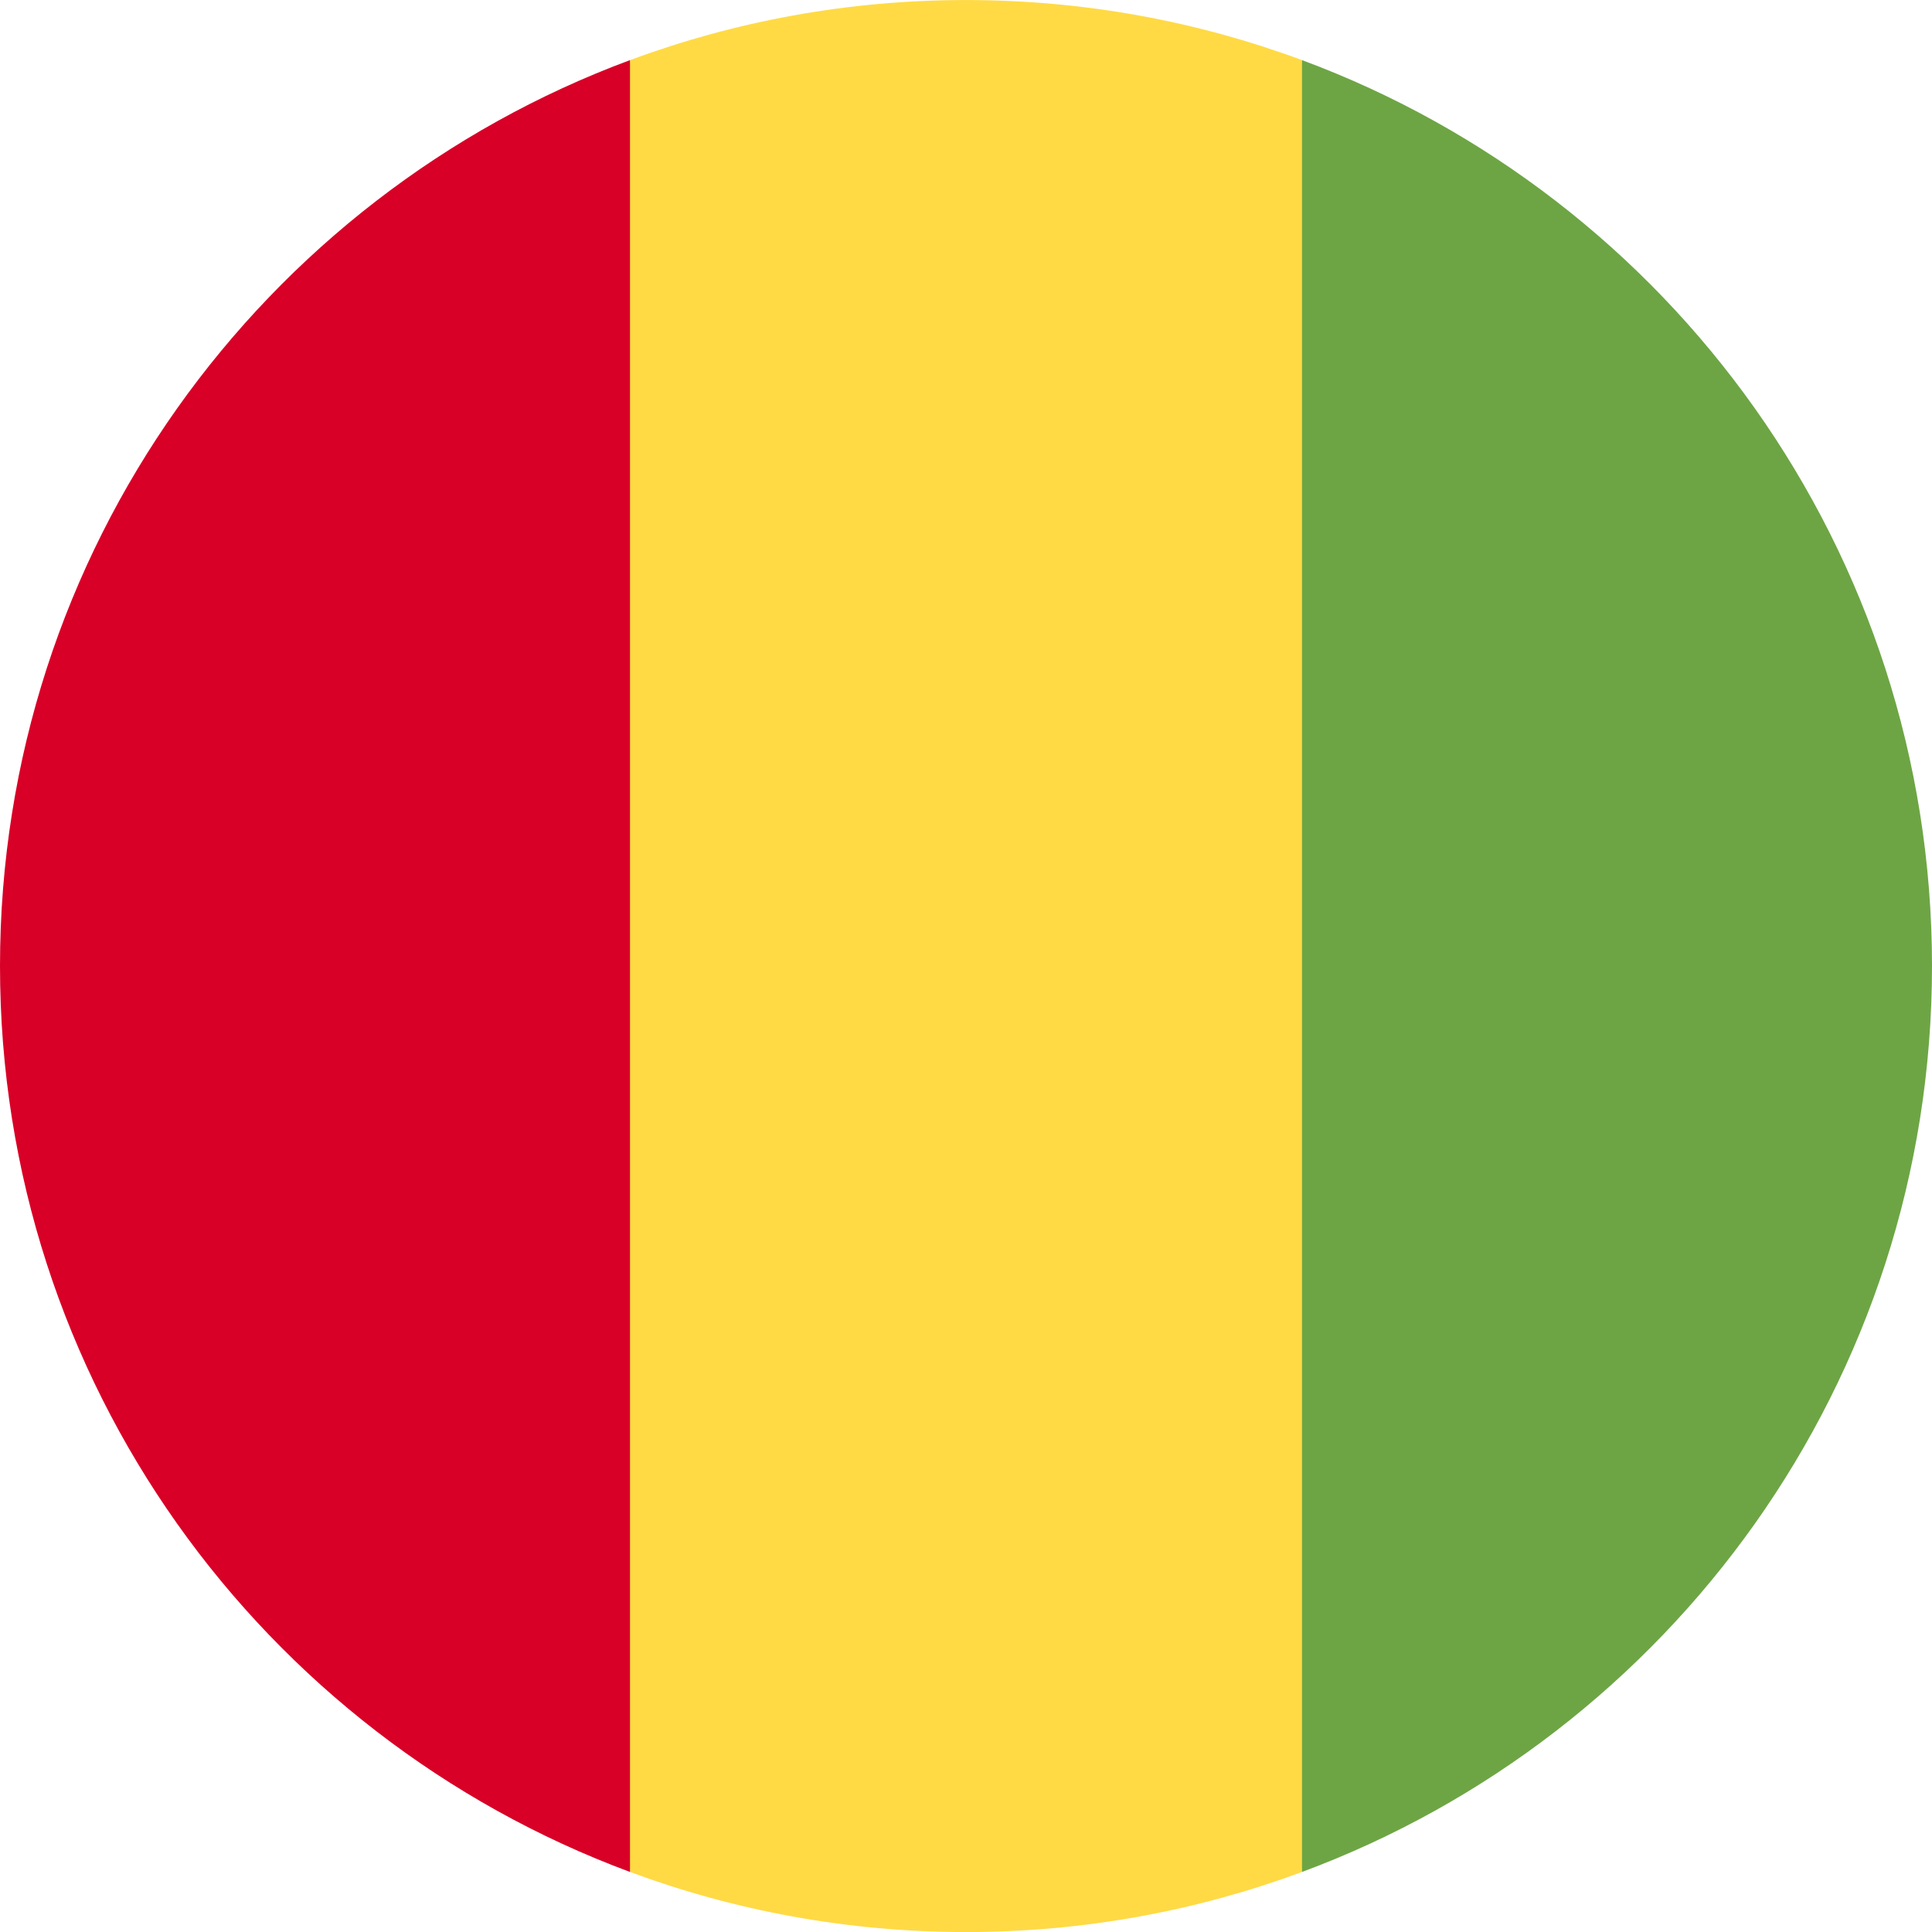 <svg width="50" height="50" viewBox="0 0 50 50" fill="none" xmlns="http://www.w3.org/2000/svg">
<g id="icon=guinea" clip-path="url(#clip0_105_1631)">
<path id="Vector" d="M33.696 1.556C30.988 0.551 28.058 0.001 25 0.001C21.942 0.001 19.013 0.551 16.305 1.556L15.218 25.001L16.305 48.446C19.013 49.451 21.942 50.001 25 50.001C28.058 50.001 30.988 49.451 33.696 48.446L34.783 25.001L33.696 1.556Z" fill="#FFDA44"/>
<path id="Vector_2" d="M0 25.001C0 35.75 6.784 44.914 16.304 48.446V1.556C6.784 5.088 0 14.252 0 25.001Z" fill="#D80027"/>
<path id="Vector_3" d="M50 25.001C50 14.252 43.216 5.088 33.696 1.556V48.446C43.216 44.914 50 35.75 50 25.001Z" fill="#6DA544"/>
</g>
<defs>
<clipPath id="clip0_105_1631">
<rect width="50" height="50" fill="white" transform="translate(0 0.001)"/>
</clipPath>
</defs>
</svg>
